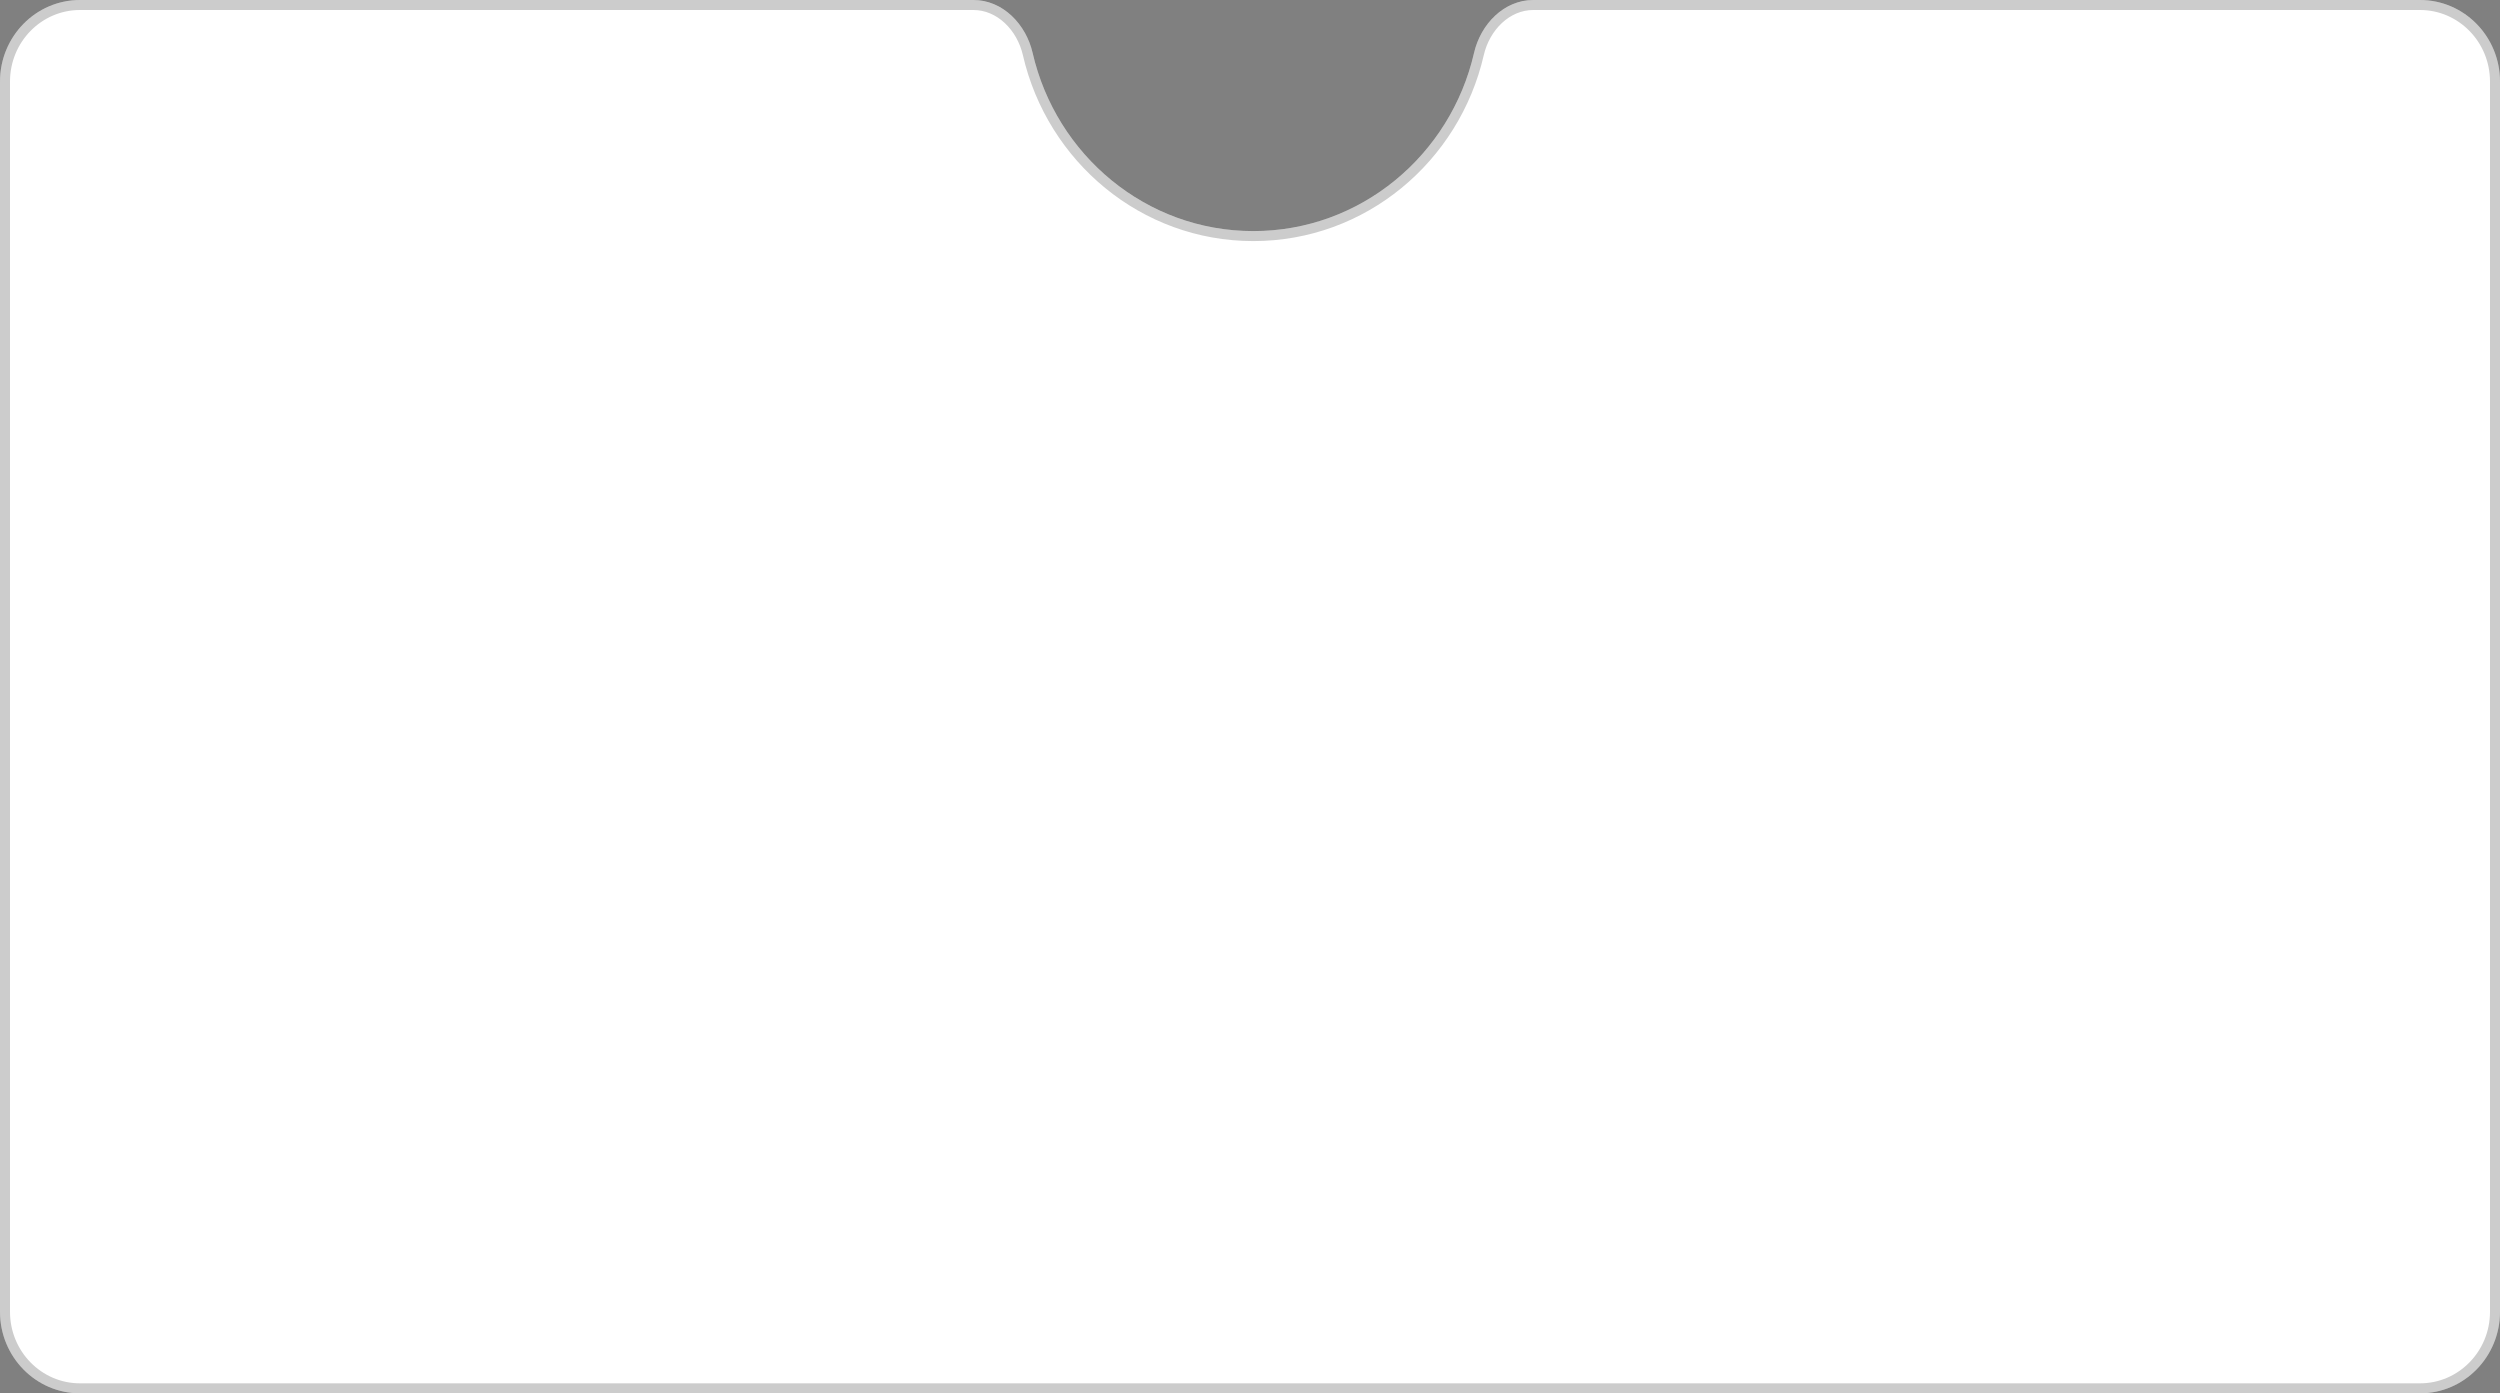 <svg width="375" height="209" viewBox="0 0 375 209" fill="none" xmlns="http://www.w3.org/2000/svg">
<rect x="0" y="0" width="375" height="209" fill="#808080" stroke="none"/>
<path d="M188 34.663C204.1 34.663 217.586 23.255 221.105 7.935C222.094 3.629 225.582 0 230 0H363C369.627 0 375 5.477 375 12.234V196.766C375 203.523 369.627 209 363 209H12C5.373 209 0 203.523 0 196.766V12.234C0 5.477 5.373 0 12 0H146C150.418 0 153.906 3.629 154.895 7.935C158.414 23.255 171.9 34.663 188 34.663Z" fill="white"/>
<path d="M188 35.413C204.466 35.413 218.242 23.747 221.836 8.103C222.771 4.035 226.027 0.75 230 0.75H363C369.2 0.75 374.25 5.878 374.25 12.234V196.766C374.25 203.122 369.2 208.25 363 208.25H12C5.8 208.25 0.75 203.122 0.75 196.766V12.234C0.75 5.878 5.8 0.75 12 0.75H146C149.973 0.75 153.229 4.035 154.164 8.103C157.758 23.747 171.534 35.413 188 35.413Z" stroke="black" stroke-opacity="0.2" stroke-width="1.5"/>
</svg>
